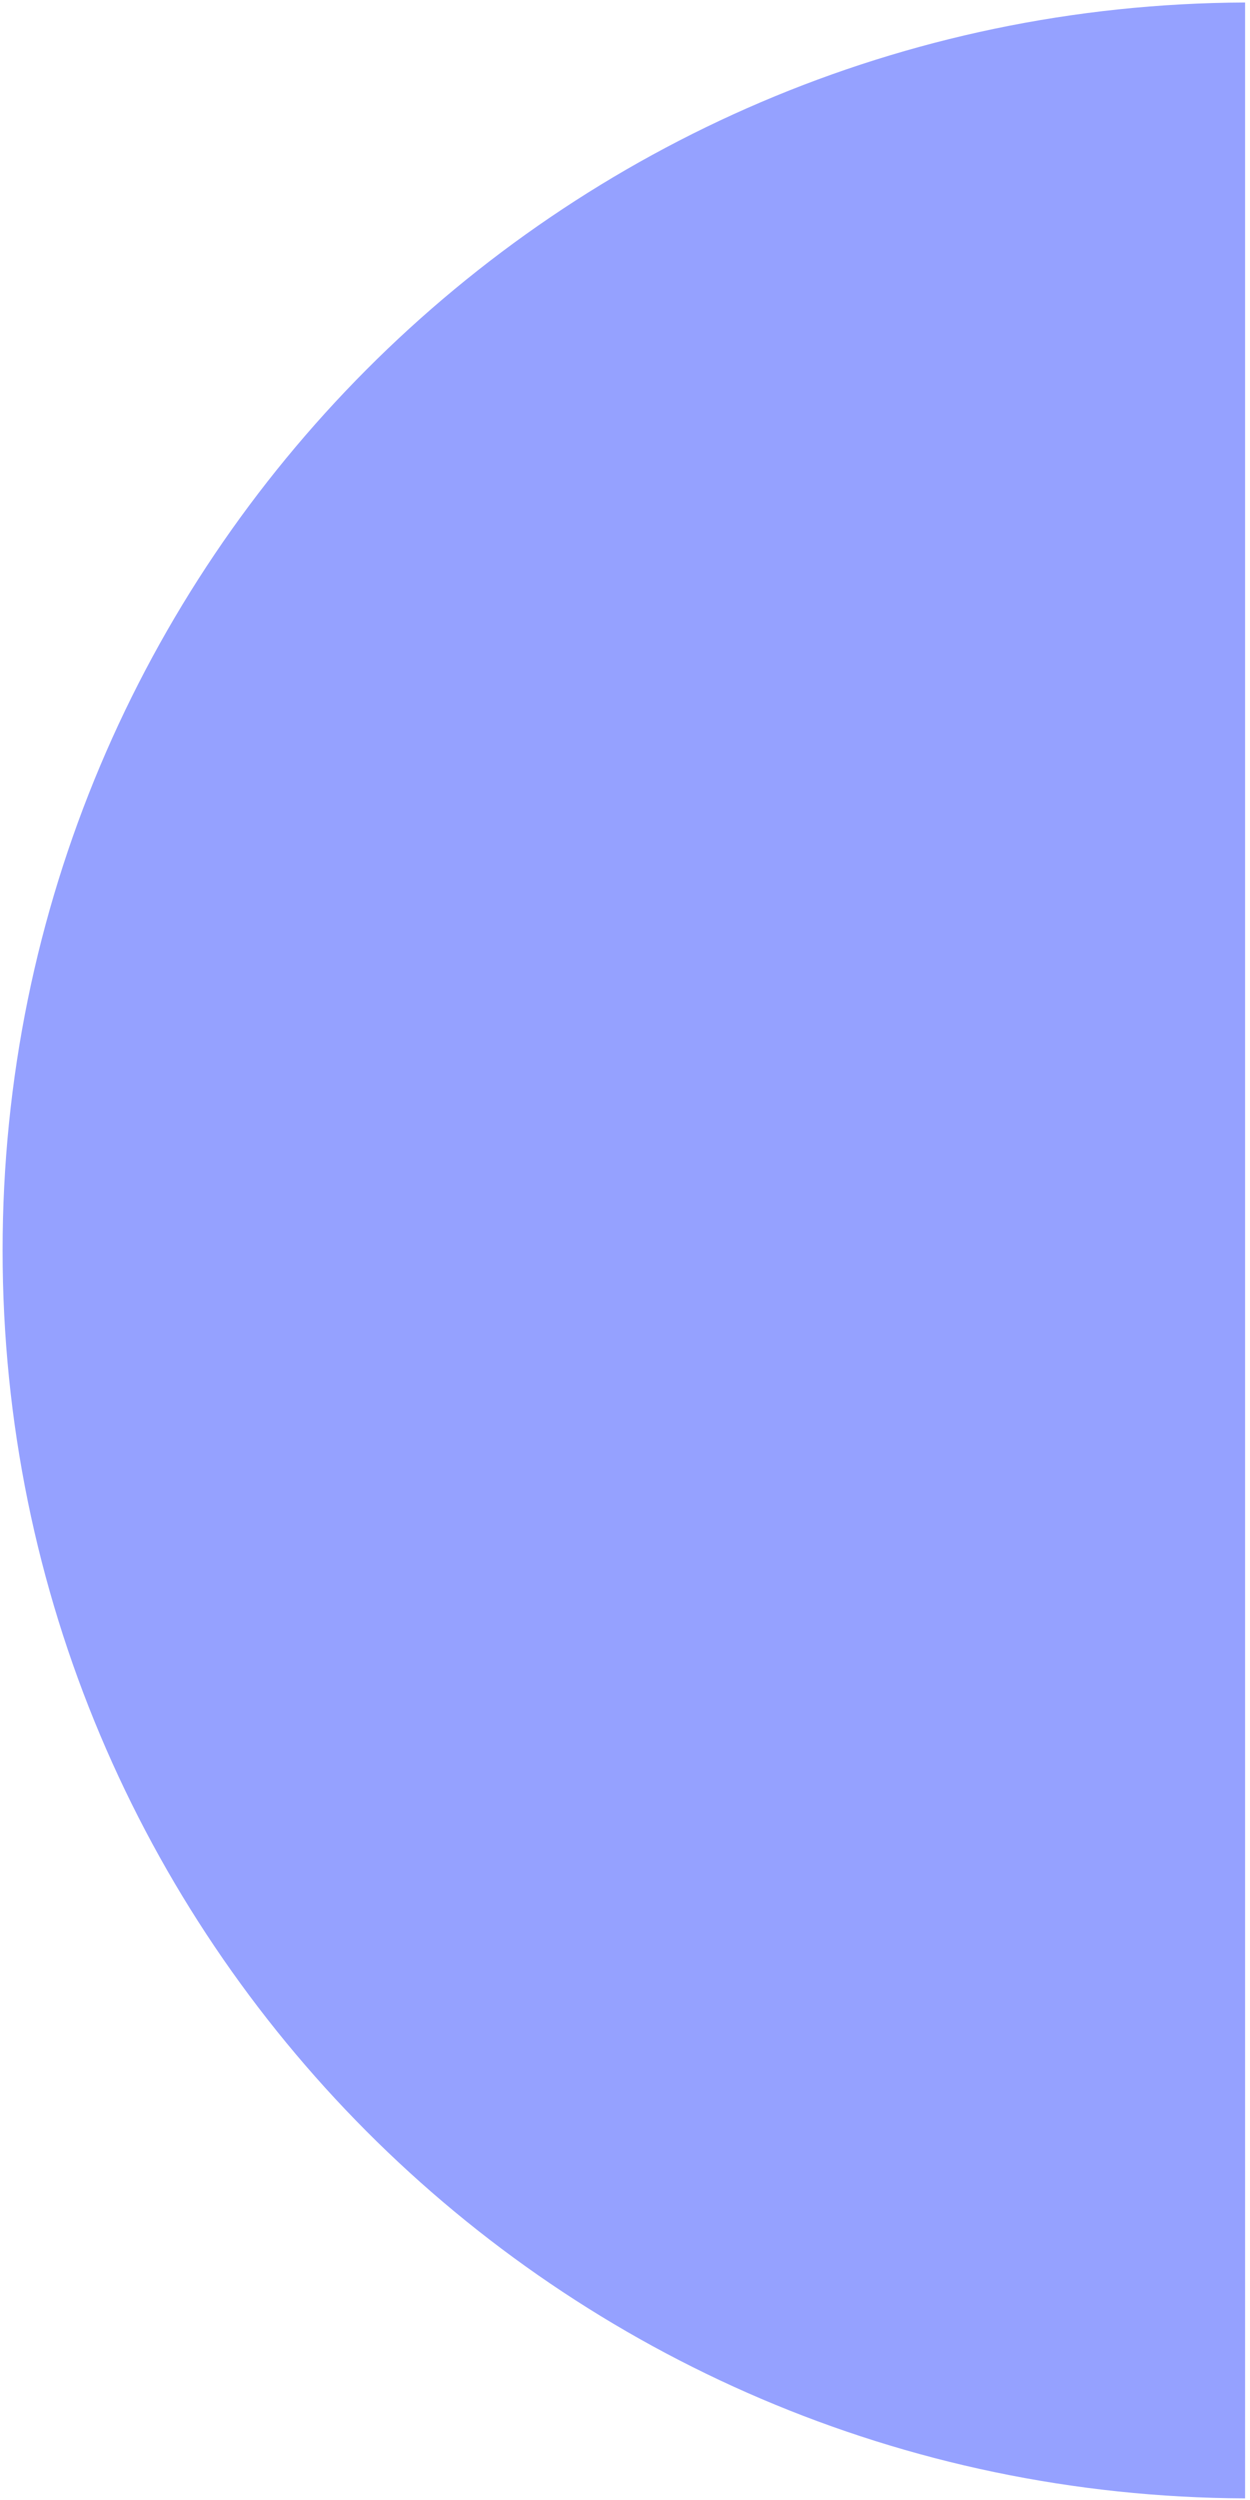 <svg width="136" height="272" viewBox="0 0 136 272" fill="none" xmlns="http://www.w3.org/2000/svg">
<path d="M135.466 0.271C60.758 0.585 0.282 61.247 0.282 136.047C0.282 210.847 60.758 271.509 135.466 271.824V0.271Z" fill="#95A1FF"/>
</svg>
